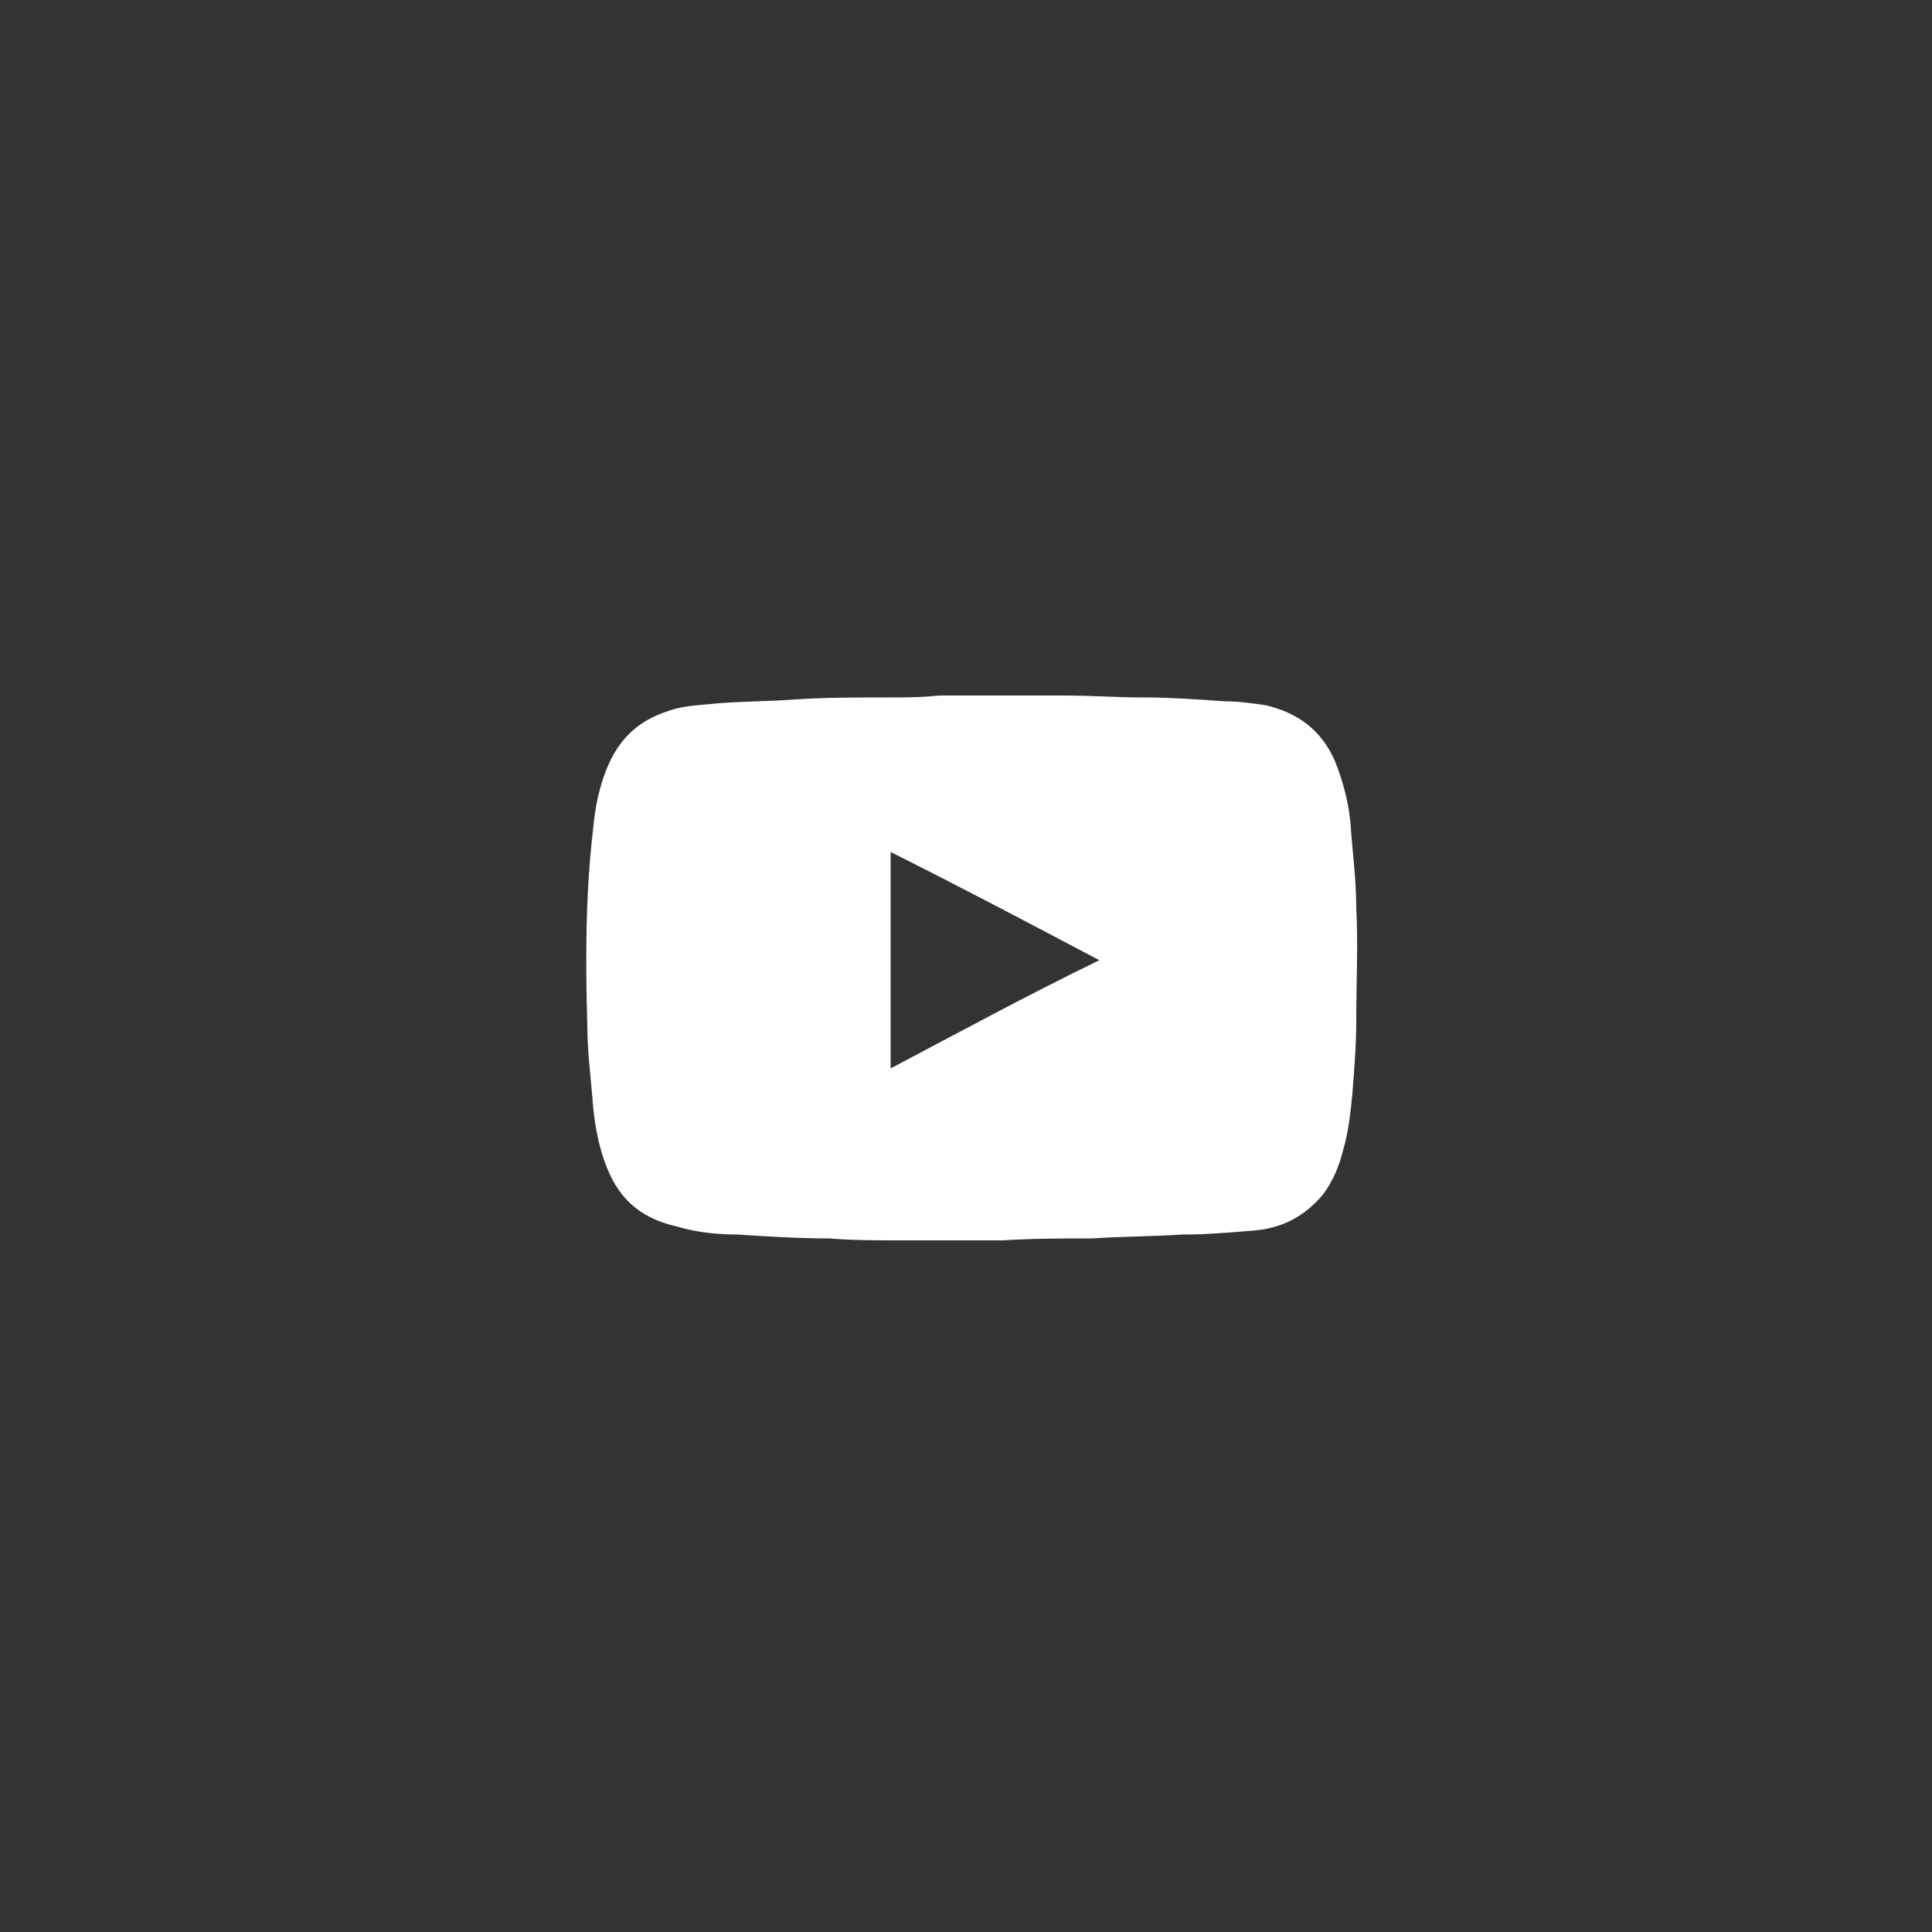 <?xml version="1.0" encoding="utf-8"?>
<!-- Generator: Adobe Illustrator 26.0.2, SVG Export Plug-In . SVG Version: 6.00 Build 0)  -->
<svg version="1.1" id="Layer_1" xmlns="http://www.w3.org/2000/svg" xmlns:xlink="http://www.w3.org/1999/xlink" x="0px" y="0px"
	 viewBox="0 0 100 100" style="enable-background:new 0 0 100 100;" xml:space="preserve">
<rect x="0" y="0" width="100" height="100" fill="#333333" stroke="none"/>
<style type="text/css">
	.st0{display:none;fill:#FFFFFF;}
	.st1{display:none;fill:#00DD28;}
	.st2{display:none;fill:none;}
	.st3{display:none;}
	.st4{display:inline;fill:#FFFFFF;}
	.st5{display:inline;}
	.st6{fill:#FFFFFF;}
</style>
<path id="f_3_" class="st0" d="M53.2,70.2V52h6.1l0.9-7.1h-7v-4.5c0-2.1,0.6-3.5,3.5-3.5h3.8v-6.4c-0.6-0.1-2.9-0.3-5.5-0.3
	c-5.4,0-9.1,3.3-9.1,9.4v5.3h-6.1V52h6.1v18.2H53.2L53.2,70.2z"/>
<rect x="0.2" y="0.4" class="st1" width="100" height="100"/>
<path id="XMLID_23_" class="st0" d="M43,66.8c15.1,0,23.4-12.5,23.4-23.4c0-0.4,0-0.7,0-1.1c1.6-1.2,3-2.6,4.1-4.3
	c-1.5,0.7-3.1,1.1-4.7,1.3c1.7-1,3-2.6,3.6-4.5c-1.6,1-3.4,1.6-5.2,2c-3.1-3.3-8.3-3.5-11.6-0.4c-2.1,2-3,5-2.4,7.8
	c-6.6-0.3-12.8-3.5-16.9-8.6c-2.2,3.8-1.1,8.5,2.5,11c-1.3,0-2.6-0.4-3.7-1v0.1c0,3.9,2.8,7.3,6.6,8c-1.2,0.3-2.5,0.4-3.7,0.1
	c1.1,3.3,4.2,5.6,7.7,5.7c-2.9,2.3-6.5,3.5-10.2,3.5c-0.7,0-1.3,0-2-0.1C34.1,65.6,38.5,66.8,43,66.8"/>
<rect x="0.2" y="0.4" class="st2" width="100" height="100"/>
<path class="st0" d="M62.6,42.7L62.6,42.7c0-3.8,0-7.7,0-11.5c0-0.6-0.1-0.8-0.8-0.8c-7.6,0-15.3,0-22.9,0c-0.7,0-0.8,0.3-0.8,0.9
	c0,7.6,0,15.2,0,22.8c0,0.6,0.2,0.9,0.8,0.9c7.6,0,15.3,0,22.9,0c0.6,0,0.8-0.2,0.8-0.8C62.6,50.4,62.6,46.6,62.6,42.7z M54.9,47.2
	L54.9,47.2c-1,0-2,0.2-2.7-0.2s-1.1-1.4-1.7-2.1c-0.5-0.7-0.9-1.3-1.4-2c-0.1-0.1-0.2-0.2-0.4-0.4c-0.1,0.4-0.1,0.6-0.1,0.8
	c0,1.1,0,2.2,0,3.3c0,0.4-0.1,0.6-0.6,0.6c-0.9,0-1.7,0-2.6,0c0-0.2-0.1-0.4-0.1-0.6c0-2.7,0-5.4,0-8.1c0-0.6,0.2-0.7,0.7-0.7
	s1,0.1,1.5,0c0.9-0.1,1.4,0.3,1.9,1c0.7,1.1,1.5,2.2,2.3,3.3c0.1,0.1,0.3,0.2,0.4,0.3c0.1-0.2,0.2-0.3,0.2-0.5c0-1.1,0-2.1,0-3.2
	c0-0.3,0-0.5,0-0.9c1,0,1.9,0,2.9,0c0.5,0,0.4,0.4,0.4,0.7c0,1.6,0,3.3,0,4.9c0,1.1,0,2.1,0,3.2C55.5,47.1,55.3,47.3,54.9,47.2z"/>
<path class="st0" d="M50.3,57c3.7,0,7.4,0,11.1,0c0.3,0,0.5,0.1,0.8,0.2c-0.1,0.2-0.2,0.4-0.4,0.6c-1.4,1.7-2.8,3.3-4.3,5
	c-0.3,0.3-0.7,0.5-1.1,0.5c-4.1,0-8.2,0-12.3,0c-0.4,0-0.8-0.2-1.1-0.5c-1.5-1.7-3-3.5-4.5-5.2c-0.1-0.1-0.2-0.3-0.2-0.4
	c0.1-0.1,0.3-0.2,0.4-0.2c0.2,0,0.3,0,0.5,0C43,57,46.7,57,50.3,57z"/>
<path class="st0" d="M49.7,70.6c-1.3-1.5-2.6-3-3.8-4.5c-0.1-0.1-0.2-0.3-0.3-0.5c0.2-0.1,0.4-0.2,0.6-0.2c1.4,0,2.7,0,4.1,0l0,0
	c1.3,0,2.6,0,3.9,0c0.3,0,0.6,0.2,0.9,0.2c-0.1,0.2-0.3,0.5-0.4,0.7c-1.2,1.4-2.5,2.9-3.7,4.3"/>
<rect class="st2" width="100" height="100"/>
<g id="svg_78" class="st3">
	<polygon id="svg_79" class="st4" points="45.6,45.2 44.4,48.7 46.9,48.7 46.9,48.7 	"/>
	<path id="svg_80" class="st4" d="M50.2,30.1c-12,0-21.7,7.7-21.7,17.1c0,6.1,4.1,11.5,10.2,14.5c-0.3,1.1-2.1,7.4-2.2,7.9
		c0,0,0,0.4,0.2,0.5s0.5,0,0.5,0c0.7-0.1,7.9-5.2,9.2-6.1c1.2,0.2,2.5,0.3,3.9,0.3c12,0,21.7-7.7,21.7-17.1
		C72,37.8,62.2,30.1,50.2,30.1z M39.5,51.9c0,0.7-0.6,1.2-1.2,1.2c-0.6,0-1.2-0.5-1.2-1.2v-7.4h-2c-0.7,0-1.2-0.5-1.2-1.2
		s0.6-1.2,1.2-1.2h6.4c0.7,0,1.2,0.5,1.2,1.2s-0.6,1.2-1.2,1.2h-2L39.5,51.9L39.5,51.9z M50,52.9c-0.2,0.1-0.5,0.2-0.8,0.2l0,0
		c-0.5,0-0.9-0.2-1-0.6l-0.6-1.6h-3.8l-0.6,1.6c-0.1,0.3-0.5,0.6-1,0.6c-0.3,0-0.5-0.1-0.8-0.2c-0.3-0.2-0.7-0.6-0.3-1.8l3-7.9
		c0.2-0.6,0.9-1.2,1.7-1.2c0.8,0,1.5,0.6,1.7,1.2l3,7.9C50.7,52.3,50.3,52.8,50,52.9z M56.3,52.9h-4c-0.7,0-1.2-0.5-1.2-1.1v-8.5
		c0-0.7,0.6-1.2,1.3-1.2c0.7,0,1.3,0.6,1.3,1.2v7.3h2.7c0.7,0,1.2,0.5,1.2,1.1C57.5,52.4,57,52.9,56.3,52.9z M66.1,52
		c0,0.3-0.2,0.6-0.5,0.8c-0.2,0.2-0.5,0.3-0.8,0.3c-0.4,0-0.8-0.2-1-0.5l-2.9-3.9l-0.4,0.4v2.7c0,0.7-0.6,1.2-1.3,1.3l0,0
		c-0.7,0-1.2-0.6-1.2-1.2v-8.6c0-0.7,0.6-1.2,1.2-1.2c0.7,0,1.2,0.6,1.2,1.2V46l3.5-3.5c0.2-0.2,0.4-0.3,0.7-0.3
		c0.3,0,0.6,0.1,0.9,0.4c0.2,0.2,0.3,0.5,0.4,0.8c0,0.3-0.1,0.6-0.3,0.8L62.8,47l3.1,4.1C66,51.3,66.1,51.7,66.1,52z"/>
</g>
<rect class="st2" width="100" height="100"/>
<g id="Shape_2_3_" class="st3">
	<g id="svg_86" class="st5">
		<path id="svg_87" class="st6" d="M58.7,30h-17c-1.1,0-2.1,0.9-2.1,2.1v17c0,1.1,0.9,2.1,2.1,2.1h7.8c-0.1,2-0.9,4.2-2.1,6.2
			C46,59.6,43.1,62,43.1,62c-0.2,0.2-0.4,0.5-0.4,0.8s0.1,0.5,0.3,0.7l5.5,6.2c0,0,0.3,0.3,0.5,0.3c0.2,0.1,0.5,0.1,0.7-0.1
			c9.5-7.3,10.8-16.5,11.1-21.5V32.1C60.8,30.9,59.9,30,58.7,30z"/>
	</g>
</g>
<rect class="st2" width="100" height="100"/>
<g id="svg_81" class="st3">
	<path id="svg_82" class="st4" d="M44.8,61.8l-2,2c-1.8,1.7-4.6,1.7-6.4,0c-0.8-0.8-1.3-1.9-1.3-3.1s0.5-2.3,1.3-3.1l7.5-7.4
		c1.5-1.5,4.4-3.8,6.6-1.7c1,1,2.5,1,3.5,0s1-2.5,0-3.5c-3.6-3.6-8.9-2.9-13.5,1.7L33,54.1c-1.8,1.8-2.8,4.1-2.8,6.6s1,4.9,2.8,6.6
		c1.8,1.8,4.3,2.7,6.7,2.7s4.8-0.9,6.7-2.7l2-2c1-1,1-2.5,0-3.5S45.8,60.8,44.8,61.8z M67.4,33.1c-3.9-3.8-9.3-4-12.8-0.5l-2.5,2.5
		c-1,1-1,2.5,0,3.5s2.5,1,3.5,0l2.5-2.5c1.9-1.8,4.3-1.1,5.9,0.5c0.8,0.8,1.3,1.9,1.3,3.1c0,1.2-0.5,2.3-1.3,3.1l-7.9,7.9
		c-3.6,3.6-5.3,1.9-6.1,1.2c-1-1-2.5-1-3.5,0s-1,2.5,0,3.5c1.7,1.7,3.6,2.5,5.6,2.5c2.4,0,5-1.2,7.5-3.7l7.9-7.9
		c1.8-1.8,2.8-4.1,2.8-6.6C70.2,37.2,69.2,34.9,67.4,33.1z"/>
</g>
<rect class="st2" width="100" height="100"/>
<g id="n5JLcb_3_">
	<g id="svg_93">
		<path id="svg_94" class="st6" d="M48.6,36c1.1,0,2.2,0,3.2,0c0,0,0.1,0,0.2,0c1,0,2.1,0,3.1,0c1.4,0,2.7,0.1,4.1,0.1
			c1.4,0,2.8,0.1,4.2,0.2c0.7,0,1.4,0.1,2.1,0.2c1.7,0.4,2.9,1.3,3.6,2.9c0.4,1,0.7,2.1,0.8,3.2c0.1,1.5,0.3,2.9,0.3,4.4
			c0.1,1.9,0,3.8,0,5.8c0,1.3-0.1,2.5-0.2,3.8c-0.1,1-0.2,2-0.5,3c-0.2,0.8-0.5,1.5-1,2.2c-1,1.2-2.2,1.8-3.7,1.9
			c-1.2,0.1-2.4,0.2-3.6,0.2c-1.6,0.1-3.1,0.1-4.7,0.2c-1.5,0-3,0-4.6,0.1c-0.1,0-0.1,0-0.2,0c-0.7,0-1.5,0-2.2,0h-0.1
			c-0.9,0-1.9,0-2.8,0c-1.2,0-2.5,0-3.7-0.1c-1.6,0-3.2-0.1-4.7-0.2c-1,0-2.1-0.1-3.1-0.4c-1.8-0.4-3-1.3-3.7-3.1
			c-0.4-1-0.6-2.1-0.7-3.1c-0.1-1.4-0.3-2.8-0.3-4.2c-0.1-3.4-0.1-6.8,0.3-10.2c0.1-1.1,0.3-2.1,0.7-3.1c0.6-1.5,1.6-2.5,3.2-3
			c0.8-0.3,1.7-0.3,2.6-0.4c1.3-0.1,2.7-0.1,4-0.2c1.5-0.1,3.1-0.1,4.7-0.1C46.8,36.1,47.7,36.1,48.6,36C48.4,36,48.5,36,48.6,36z
			 M56.9,49.7c-3.6-1.9-7.2-3.8-10.8-5.6c0,3.8,0,7.5,0,11.2C49.7,53.4,53.2,51.5,56.9,49.7z"/>
	</g>
</g>
<rect class="st2" width="100" height="100"/>
<g id="XMLID_10_" class="st3">
	<path id="XMLID_13_" class="st4" d="M69.1,36.9c-0.5-1.3-1.2-2.4-2.3-3.5s-2.2-1.8-3.5-2.3s-2.7-0.8-4.9-0.9
		c-2.1-0.1-2.8-0.1-8.3-0.1s-6.1,0-8.3,0.1c-2.1,0.1-3.6,0.4-4.9,0.9s-2.4,1.2-3.5,2.3s-1.8,2.2-2.3,3.5s-0.8,2.7-0.9,4.9
		c-0.1,2.1-0.1,2.8-0.1,8.3s0,6.1,0.1,8.3c0.1,2.1,0.4,3.6,0.9,4.9s1.2,2.4,2.3,3.5s2.2,1.8,3.5,2.3s2.7,0.8,4.9,0.9
		c2.1,0.1,2.8,0.1,8.3,0.1s6.1,0,8.3-0.1c2.1-0.1,3.6-0.4,4.9-0.9s2.4-1.2,3.5-2.3c1.1-1.1,1.8-2.2,2.3-3.5s0.8-2.7,0.9-4.9
		c0.1-2.1,0.1-2.8,0.1-8.3s0-6.1-0.1-8.3C70,39.6,69.6,38.1,69.1,36.9z M66.5,58c-0.1,1.9-0.4,3-0.7,3.7c-0.4,0.9-0.8,1.6-1.5,2.3
		c-0.7,0.7-1.4,1.1-2.3,1.5c-0.7,0.3-1.8,0.6-3.7,0.7c-2.1,0.1-2.7,0.1-8.1,0.1c-5.3,0-6,0-8.1-0.1c-1.9-0.1-3-0.4-3.7-0.7
		c-0.9-0.4-1.6-0.8-2.3-1.5c-0.7-0.7-1.1-1.4-1.5-2.3C34.3,61,34,59.9,33.9,58c-0.1-2.1-0.1-2.8-0.1-8.1s0-6,0.1-8.1
		c0.1-1.9,0.4-3,0.7-3.7c0.4-0.9,0.8-1.6,1.5-2.3s1.4-1.1,2.3-1.5c0.7-0.3,1.8-0.6,3.7-0.7c2.1-0.1,2.8-0.1,8.1-0.1
		c5.3,0,6,0,8.1,0.1c1.9,0.1,3,0.4,3.7,0.7c0.9,0.4,1.6,0.8,2.3,1.5c0.7,0.7,1.1,1.4,1.5,2.3c0.3,0.7,0.6,1.8,0.7,3.7
		c0.1,2.1,0.1,2.8,0.1,8.1C66.6,55.3,66.6,55.9,66.5,58z"/>
	<path id="XMLID_12_" class="st4" d="M50.2,39.7c-5.7,0-10.3,4.6-10.3,10.3s4.6,10.3,10.3,10.3S60.5,55.7,60.5,50
		S55.9,39.7,50.2,39.7z M50.2,56.6c-3.7,0-6.7-3-6.7-6.7s3-6.7,6.7-6.7s6.7,3,6.7,6.7S53.9,56.6,50.2,56.6z"/>
	<circle id="XMLID_11_" class="st4" cx="60.9" cy="39.3" r="2.4"/>
</g>
<rect class="st2" width="100" height="100"/>
<g id="svg_34" class="st3">
	<polygon id="svg_35" class="st4" points="67.7,30 53.2,30 53.2,32.5 65.9,32.5 53.2,45.2 54.9,47 67.7,34.1 67.7,47 70.2,47 
		70.2,32.5 70.2,30 	"/>
	<polygon id="svg_36" class="st4" points="67.7,67.5 32.7,67.5 32.7,32.5 50.2,32.5 50.2,30 30.2,30 30.2,70 70.2,70 70.2,50 
		67.7,50 	"/>
</g>
<rect class="st0" width="100" height="100"/>
<g class="st3">
	<path class="st4" d="M42.6,29.1L42.6,29.1L42.6,29.1L42.6,29.1c-11.1,0-20,9-20,20s8.9,20,20,20l0,0l0,0l0,0c0.9,0,1.9-0.1,2.8-0.2
		v-2.7c-0.6,0.6-1.3,1-2,1.2v-8.7c0.7,0,1.3,0.1,2,0.1v-1.6c-0.7-0.1-1.3-0.1-2-0.1v-7.2h7.2c0,0.7,0,1.3-0.1,2h1.6
		c0-0.7,0.1-1.3,0.1-2H61c0,0.7-0.1,1.3-0.2,2h1.6c0.1-0.9,0.2-1.8,0.2-2.8C62.6,38.1,53.7,29.1,42.6,29.1z M38.2,31.2
		c-1.5,1.6-2.9,4.1-3.8,7c-1.7-0.5-3.4-1.2-5-2.1C31.9,33.8,34.9,32.1,38.2,31.2z M28.4,37.5c1.8,1,3.7,1.8,5.7,2.4
		c-0.6,2.6-1,5.4-1.1,8.5h-8.7C24.4,44.2,26,40.4,28.4,37.5z M28.4,60.8c-2.5-3-4-6.8-4.2-10.9h8.7c0.1,3.1,0.4,5.9,1.1,8.5
		C32.1,59,30.2,59.8,28.4,60.8z M29.5,62c1.6-0.8,3.2-1.5,5-2.1c0.9,3,2.2,5.4,3.8,7.1C34.9,66.2,31.9,64.4,29.5,62z M41.8,67.4
		c-2.2-0.6-4.4-3.5-5.8-7.9c1.9-0.5,3.8-0.7,5.8-0.8V67.4z M41.8,57.1c-2.1,0.1-4.2,0.3-6.2,0.8c-0.6-2.4-1-5.1-1-8.1h7.2V57.1z
		 M41.8,48.3h-7.2c0.1-3,0.4-5.7,1-8.1c2,0.5,4.1,0.8,6.2,0.8V48.3z M41.8,39.5c-2-0.1-3.9-0.3-5.8-0.8c1.4-4.4,3.6-7.3,5.8-7.9
		V39.5z M43.4,30.9c2.2,0.6,4.3,3.5,5.7,7.9c-1.8,0.4-3.8,0.7-5.7,0.8V30.9z M43.4,48.3v-7.2l0,0c2.1-0.1,4.2-0.3,6.2-0.8
		c0.6,2.4,1,5.1,1,8.1L43.4,48.3L43.4,48.3z M46.9,31.2c3.4,0.8,6.4,2.6,8.8,5c-1.6,0.8-3.3,1.5-5,2.1
		C49.8,35.3,48.5,32.8,46.9,31.2z M61,48.3h-8.8c-0.1-3-0.4-5.9-1.1-8.5c2-0.6,3.9-1.4,5.7-2.4C59.2,40.4,60.8,44.2,61,48.3z"/>
	<polygon class="st4" points="61.7,56.2 59.2,56.2 51.2,64.4 51.2,56.2 49.2,56.2 49.2,70.9 51.2,70.9 51.2,67.1 54,64.3 59.7,70.9 
		62.1,70.9 55.4,62.8 	"/>
	<path class="st4" d="M73,65.9c2.1-0.7,3.2-2.4,3.2-4.6c0-3.2-2.3-5.1-6.1-5.1h-5.7v14.7h2.1v-4.5h3.6c0.3,0,0.6,0,0.9,0l3.2,4.5
		h2.3L73,65.9z M70,64.6h-3.6V58H70c2.7,0,4.1,1.2,4.1,3.3S72.7,64.6,70,64.6z"/>
</g>
<rect class="st0" width="100" height="100"/>
<g class="st3">
	<path class="st4" d="M43.5,29.1L43.5,29.1L43.5,29.1L43.5,29.1c-11.1,0-20,9-20,20s8.9,20,20,20l0,0l0,0l0,0c0.9,0,1.9-0.1,2.8-0.2
		v-2.7c-0.6,0.6-1.3,1-2,1.2v-8.7c0.7,0,1.3,0.1,2,0.1v-1.6c-0.7-0.1-1.3-0.1-2-0.1v-7.2h7.2c0,0.7,0,1.3-0.1,2H53
		c0-0.7,0.1-1.3,0.1-2h8.8c0,0.7-0.1,1.3-0.2,2h1.6c0.1-0.9,0.2-1.8,0.2-2.8C63.5,38.1,54.6,29.1,43.5,29.1z M39.2,31.2
		c-1.5,1.6-2.9,4.1-3.8,7c-1.7-0.5-3.4-1.2-5-2.1C32.8,33.8,35.8,32.1,39.2,31.2z M29.3,37.5c1.8,1,3.7,1.8,5.7,2.4
		c-0.6,2.6-1,5.4-1.1,8.5h-8.7C25.3,44.2,26.9,40.4,29.3,37.5z M29.3,60.8c-2.5-3-4-6.8-4.2-10.9h8.7c0.1,3.1,0.4,5.9,1.1,8.5
		C33,59,31.1,59.8,29.3,60.8z M30.4,62c1.6-0.8,3.2-1.5,5-2.1c0.9,3,2.2,5.4,3.8,7.1C35.8,66.2,32.8,64.4,30.4,62z M42.7,67.4
		c-2.2-0.6-4.4-3.5-5.8-7.9c1.9-0.5,3.8-0.7,5.8-0.8V67.4z M42.7,57.1c-2.1,0.1-4.2,0.3-6.2,0.8c-0.6-2.4-1-5.1-1-8.1h7.2V57.1z
		 M42.7,48.3h-7.2c0.1-3,0.4-5.7,1-8.1c2,0.5,4.1,0.8,6.2,0.8V48.3z M42.7,39.5c-2-0.1-3.9-0.3-5.8-0.8c1.4-4.4,3.6-7.3,5.8-7.9
		V39.5z M44.3,30.9c2.2,0.6,4.3,3.5,5.7,7.9c-1.8,0.4-3.8,0.7-5.7,0.8V30.9z M44.3,48.3v-7.2l0,0c2.1-0.1,4.2-0.3,6.2-0.8
		c0.6,2.4,1,5.1,1,8.1L44.3,48.3L44.3,48.3z M47.8,31.2c3.4,0.8,6.4,2.6,8.8,5c-1.6,0.8-3.3,1.5-5,2.1
		C50.7,35.3,49.4,32.8,47.8,31.2z M61.9,48.3h-8.8c-0.1-3-0.4-5.9-1.1-8.5c2-0.6,3.9-1.4,5.7-2.4C60.2,40.4,61.7,44.2,61.9,48.3z"/>
	<polygon class="st4" points="52.2,64.3 59.6,64.3 59.6,62.5 52.2,62.5 52.2,58 60.5,58 60.5,56.2 50.1,56.2 50.1,70.9 60.8,70.9 
		60.8,69 52.2,69 	"/>
	<polygon class="st4" points="74.8,56.2 74.8,67.1 65.9,56.2 64.2,56.2 64.2,70.9 66.3,70.9 66.3,59.9 75.1,70.9 76.9,70.9 
		76.9,56.2 	"/>
</g>
</svg>
